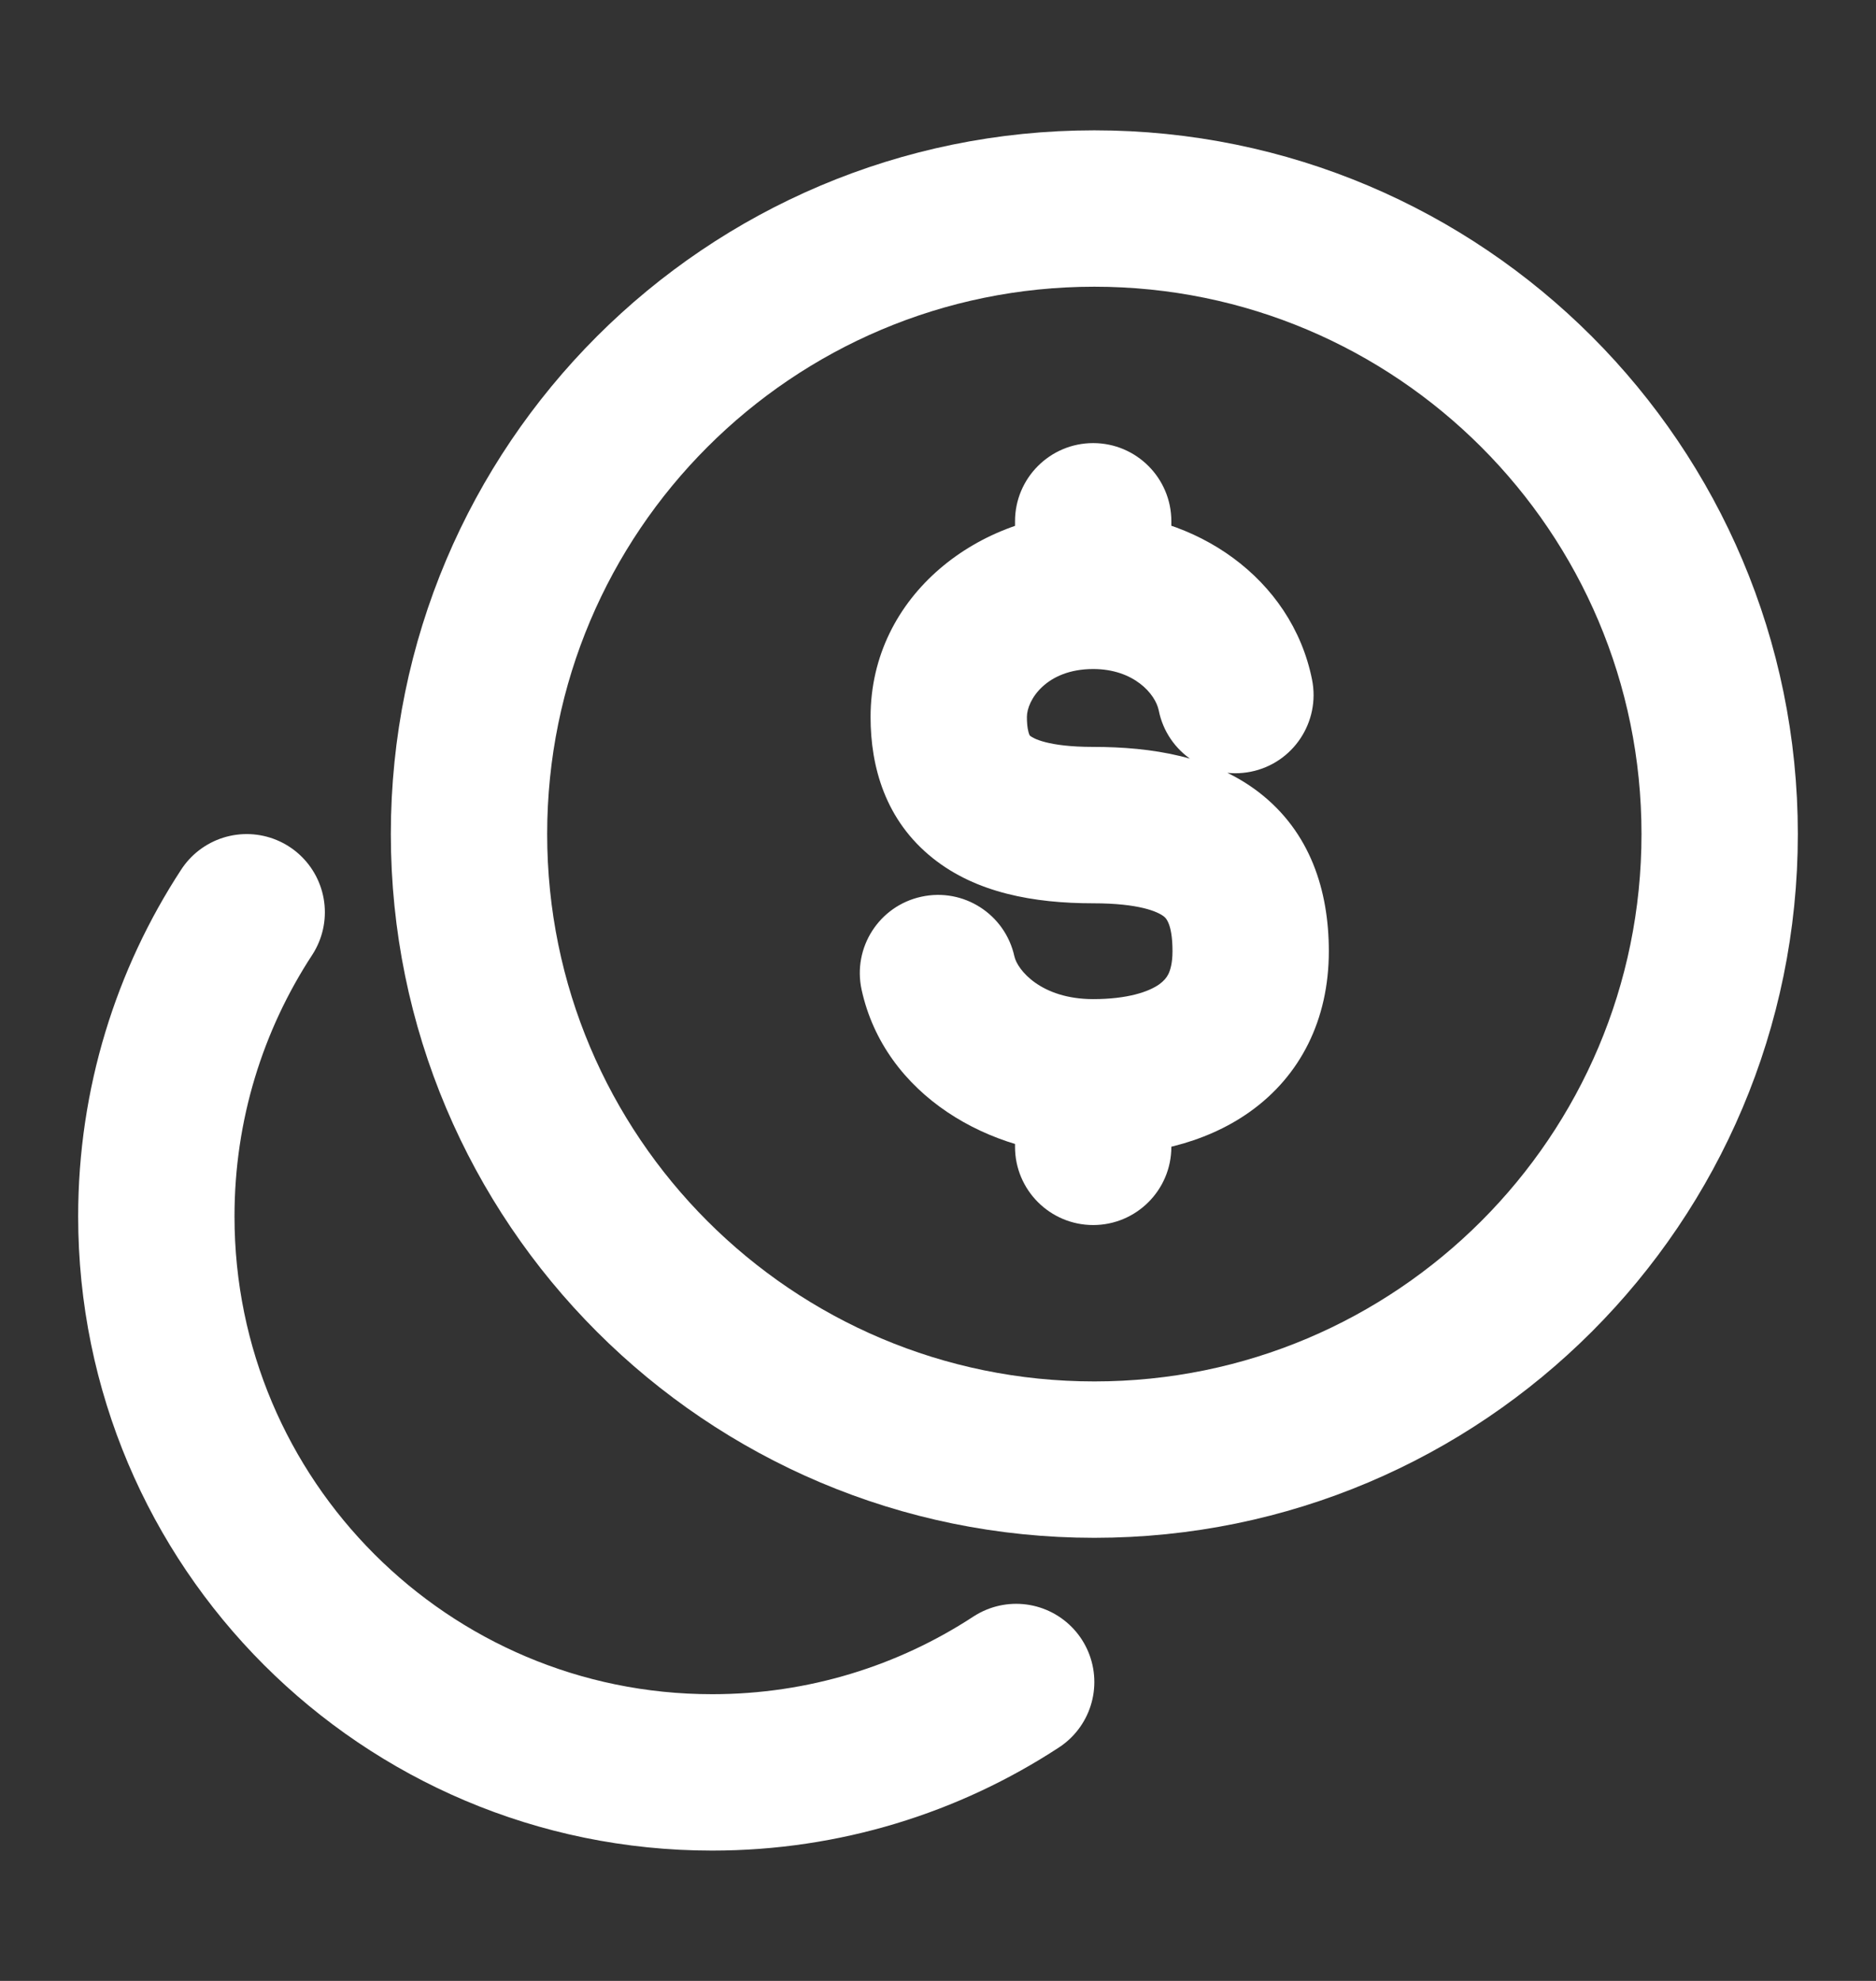 <svg width="18" height="19" viewBox="0 0 18 19" fill="none" xmlns="http://www.w3.org/2000/svg">
<rect x="0" y="0" width="18" height="19" fill="#333333" stroke="none"/>
<path d="M10.5 14C13.814 14 16.5 11.314 16.5 8C16.5 4.686 13.814 2 10.5 2C7.186 2 4.5 4.686 4.5 8C4.5 11.314 7.186 14 10.5 14Z" stroke="white" stroke-width="1.5" stroke-linecap="round"/>
<path d="M2.367 8.75C1.819 9.588 1.5 10.59 1.5 11.667C1.5 14.612 3.888 17 6.833 17C7.91 17 8.912 16.681 9.75 16.133" stroke="white" stroke-width="1.5" stroke-linecap="round"/>
<path d="M11.239 5C11.239 4.586 10.903 4.25 10.489 4.25C10.075 4.25 9.739 4.586 9.739 5L11.239 5ZM9.739 11C9.739 11.414 10.075 11.75 10.489 11.75C10.903 11.75 11.239 11.414 11.239 11H9.739ZM11.118 6.814C11.199 7.22 11.595 7.483 12.001 7.402C12.407 7.321 12.67 6.925 12.589 6.519L11.118 6.814ZM9.733 9.173C9.644 8.769 9.245 8.512 8.84 8.601C8.435 8.689 8.179 9.089 8.267 9.493L9.733 9.173ZM10.489 7.164C10.05 7.164 9.91 7.079 9.886 7.059C9.881 7.056 9.88 7.055 9.875 7.043C9.868 7.025 9.853 6.976 9.853 6.877H8.353C8.353 7.356 8.495 7.869 8.951 8.232C9.367 8.564 9.919 8.664 10.489 8.664V7.164ZM9.853 6.877C9.853 6.715 10.039 6.417 10.489 6.417V4.917C9.408 4.917 8.353 5.702 8.353 6.877H9.853ZM11.25 9.124C11.25 9.24 11.228 9.307 11.21 9.344C11.192 9.379 11.166 9.41 11.123 9.441C11.023 9.512 10.82 9.583 10.489 9.583V11.084C10.992 11.084 11.545 10.982 11.992 10.664C12.477 10.319 12.75 9.781 12.75 9.124H11.25ZM10.489 8.664C10.934 8.664 11.109 8.746 11.164 8.788C11.176 8.797 11.25 8.842 11.25 9.124H12.75C12.75 8.541 12.572 7.981 12.081 7.601C11.632 7.255 11.05 7.164 10.489 7.164V8.664ZM11.239 5.667L11.239 5L9.739 5L9.739 5.667L11.239 5.667ZM9.739 10.334V11H11.239V10.334H9.739ZM10.489 6.417C10.879 6.417 11.086 6.656 11.118 6.814L12.589 6.519C12.393 5.541 11.464 4.917 10.489 4.917V6.417ZM10.489 9.583C9.987 9.583 9.761 9.301 9.733 9.173L8.267 9.493C8.488 10.503 9.5 11.084 10.489 11.084V9.583Z" fill="white"/>
</svg>
